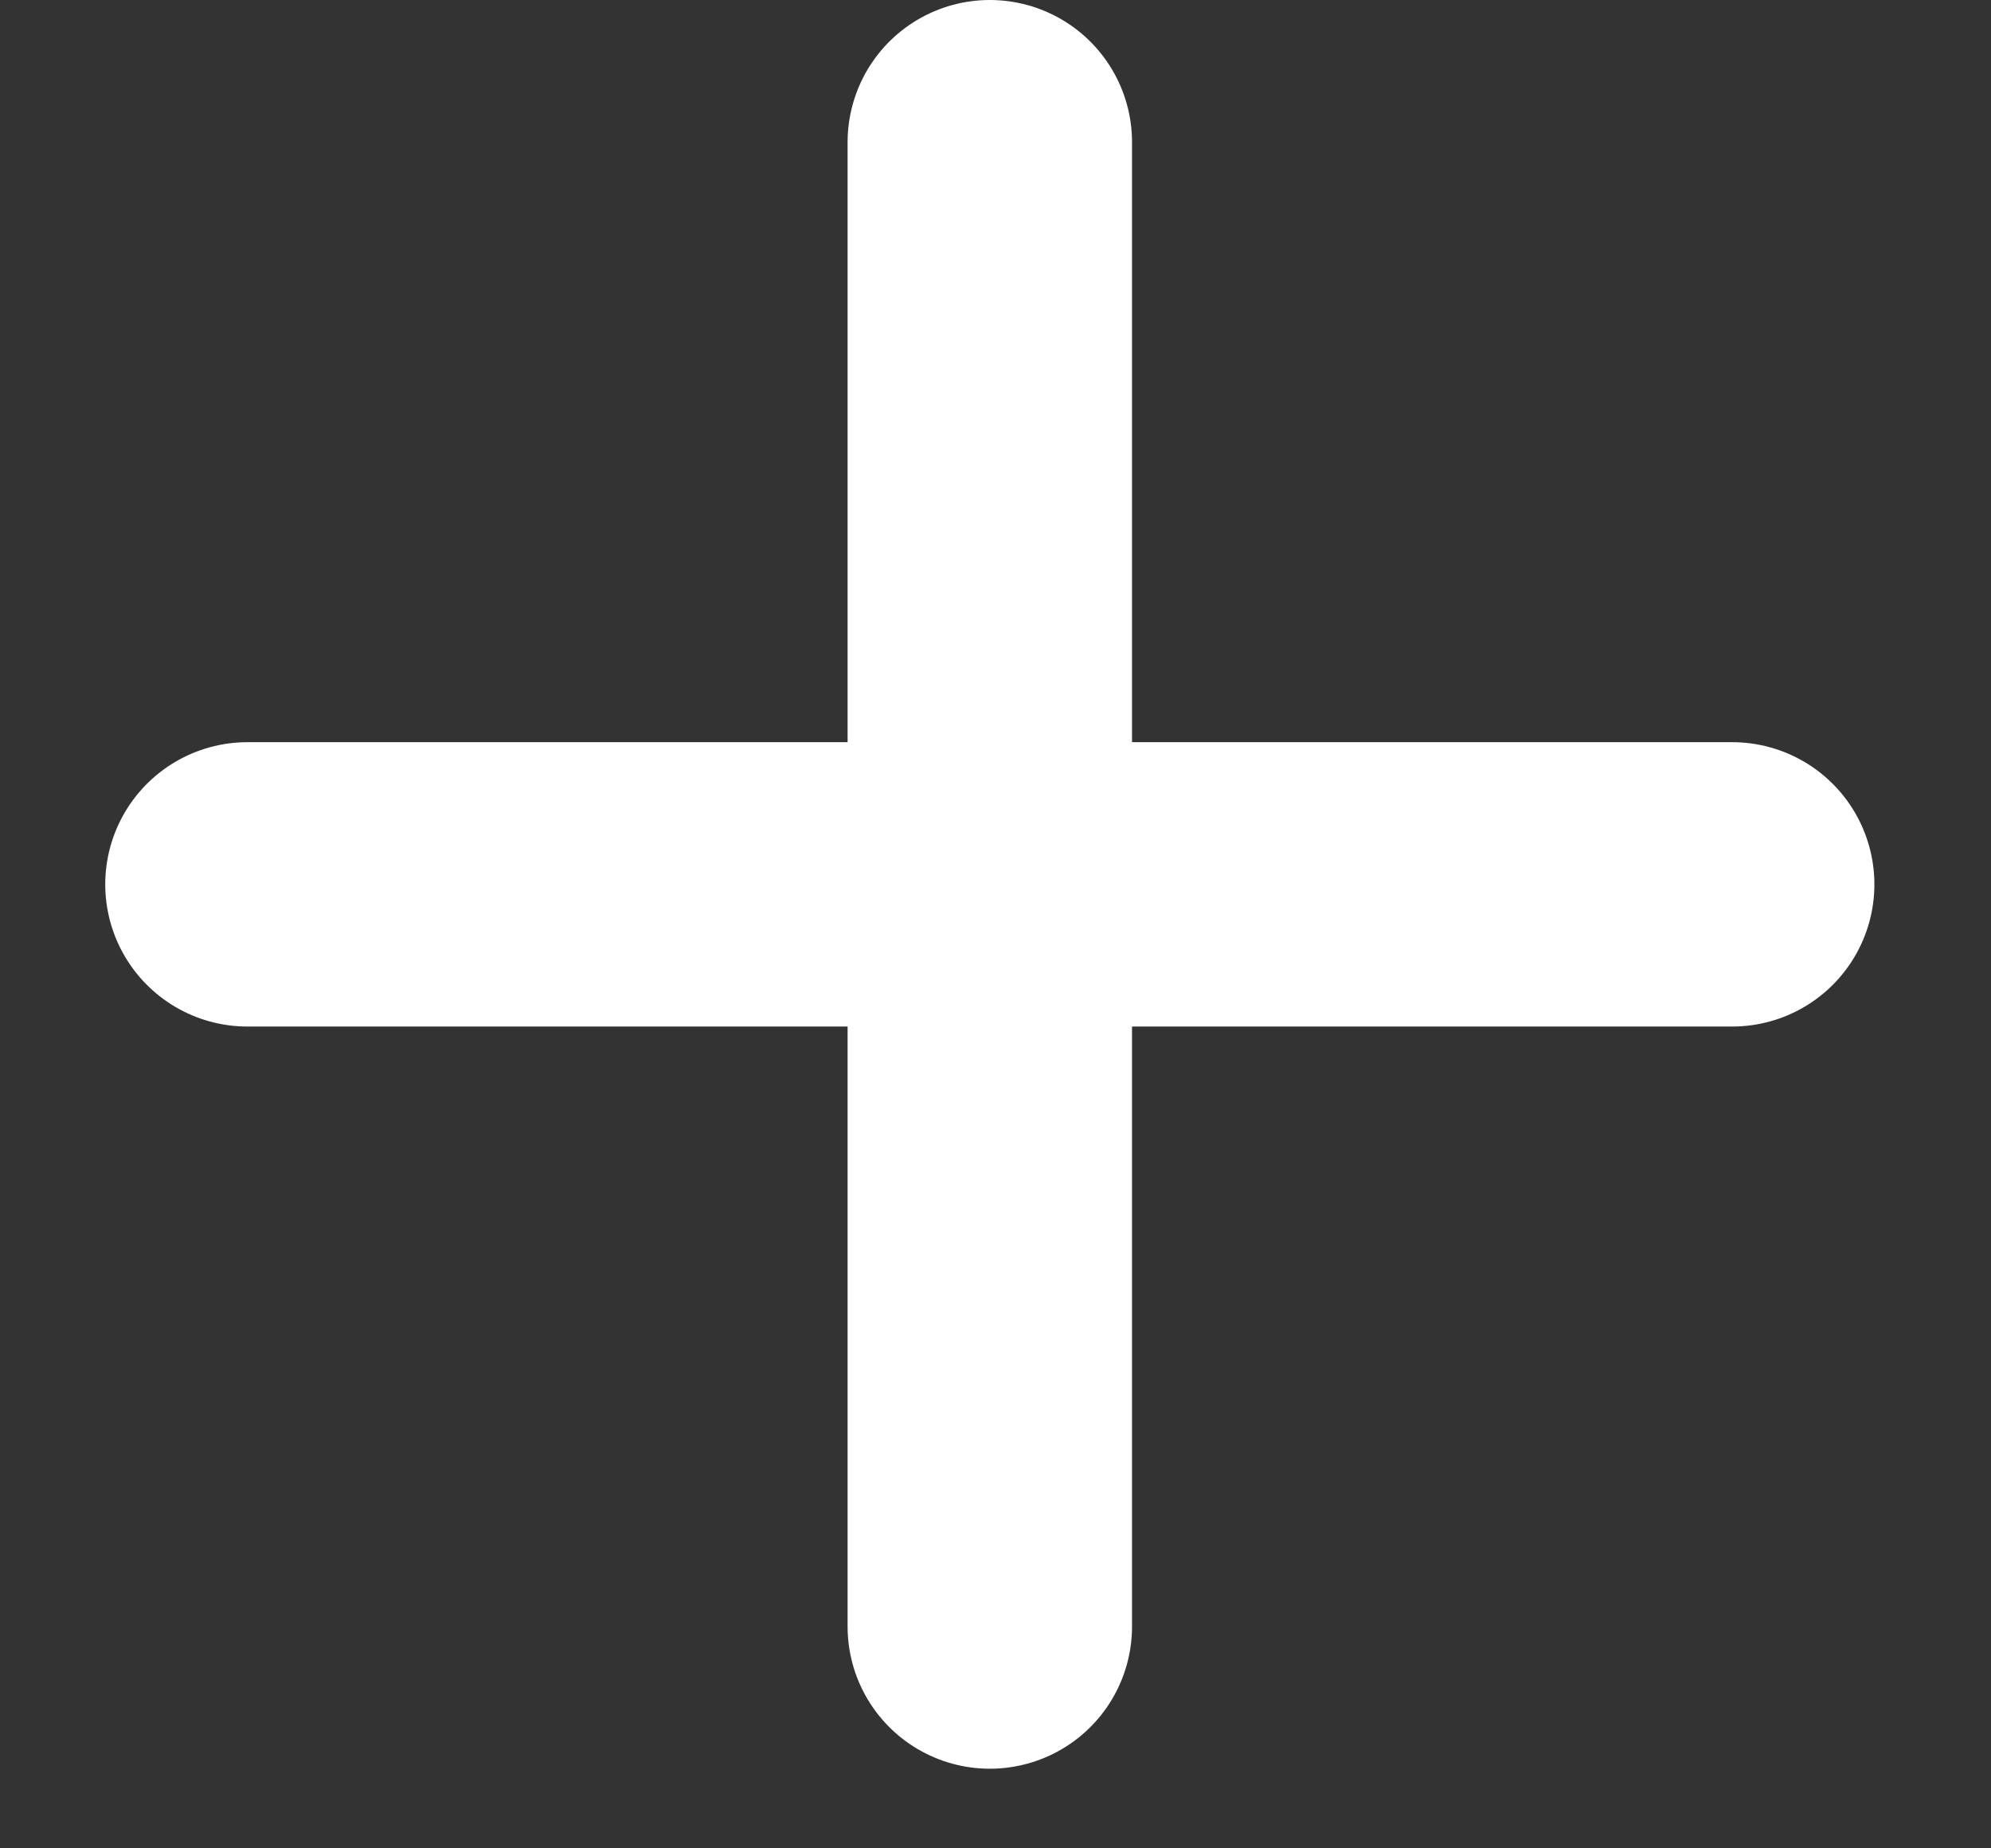 <svg width="14" height="13" viewBox="0 0 14 13" fill="none" xmlns="http://www.w3.org/2000/svg">
<rect x="0" y="0" width="14" height="13" fill="#333333" stroke="none"/>
<path d="M6.96 1V11.44" stroke="white" stroke-width="2" stroke-linecap="round" stroke-linejoin="round"/>
<path d="M1.74 6.22H12.18" stroke="white" stroke-width="2" stroke-linecap="round" stroke-linejoin="round"/>
</svg>
